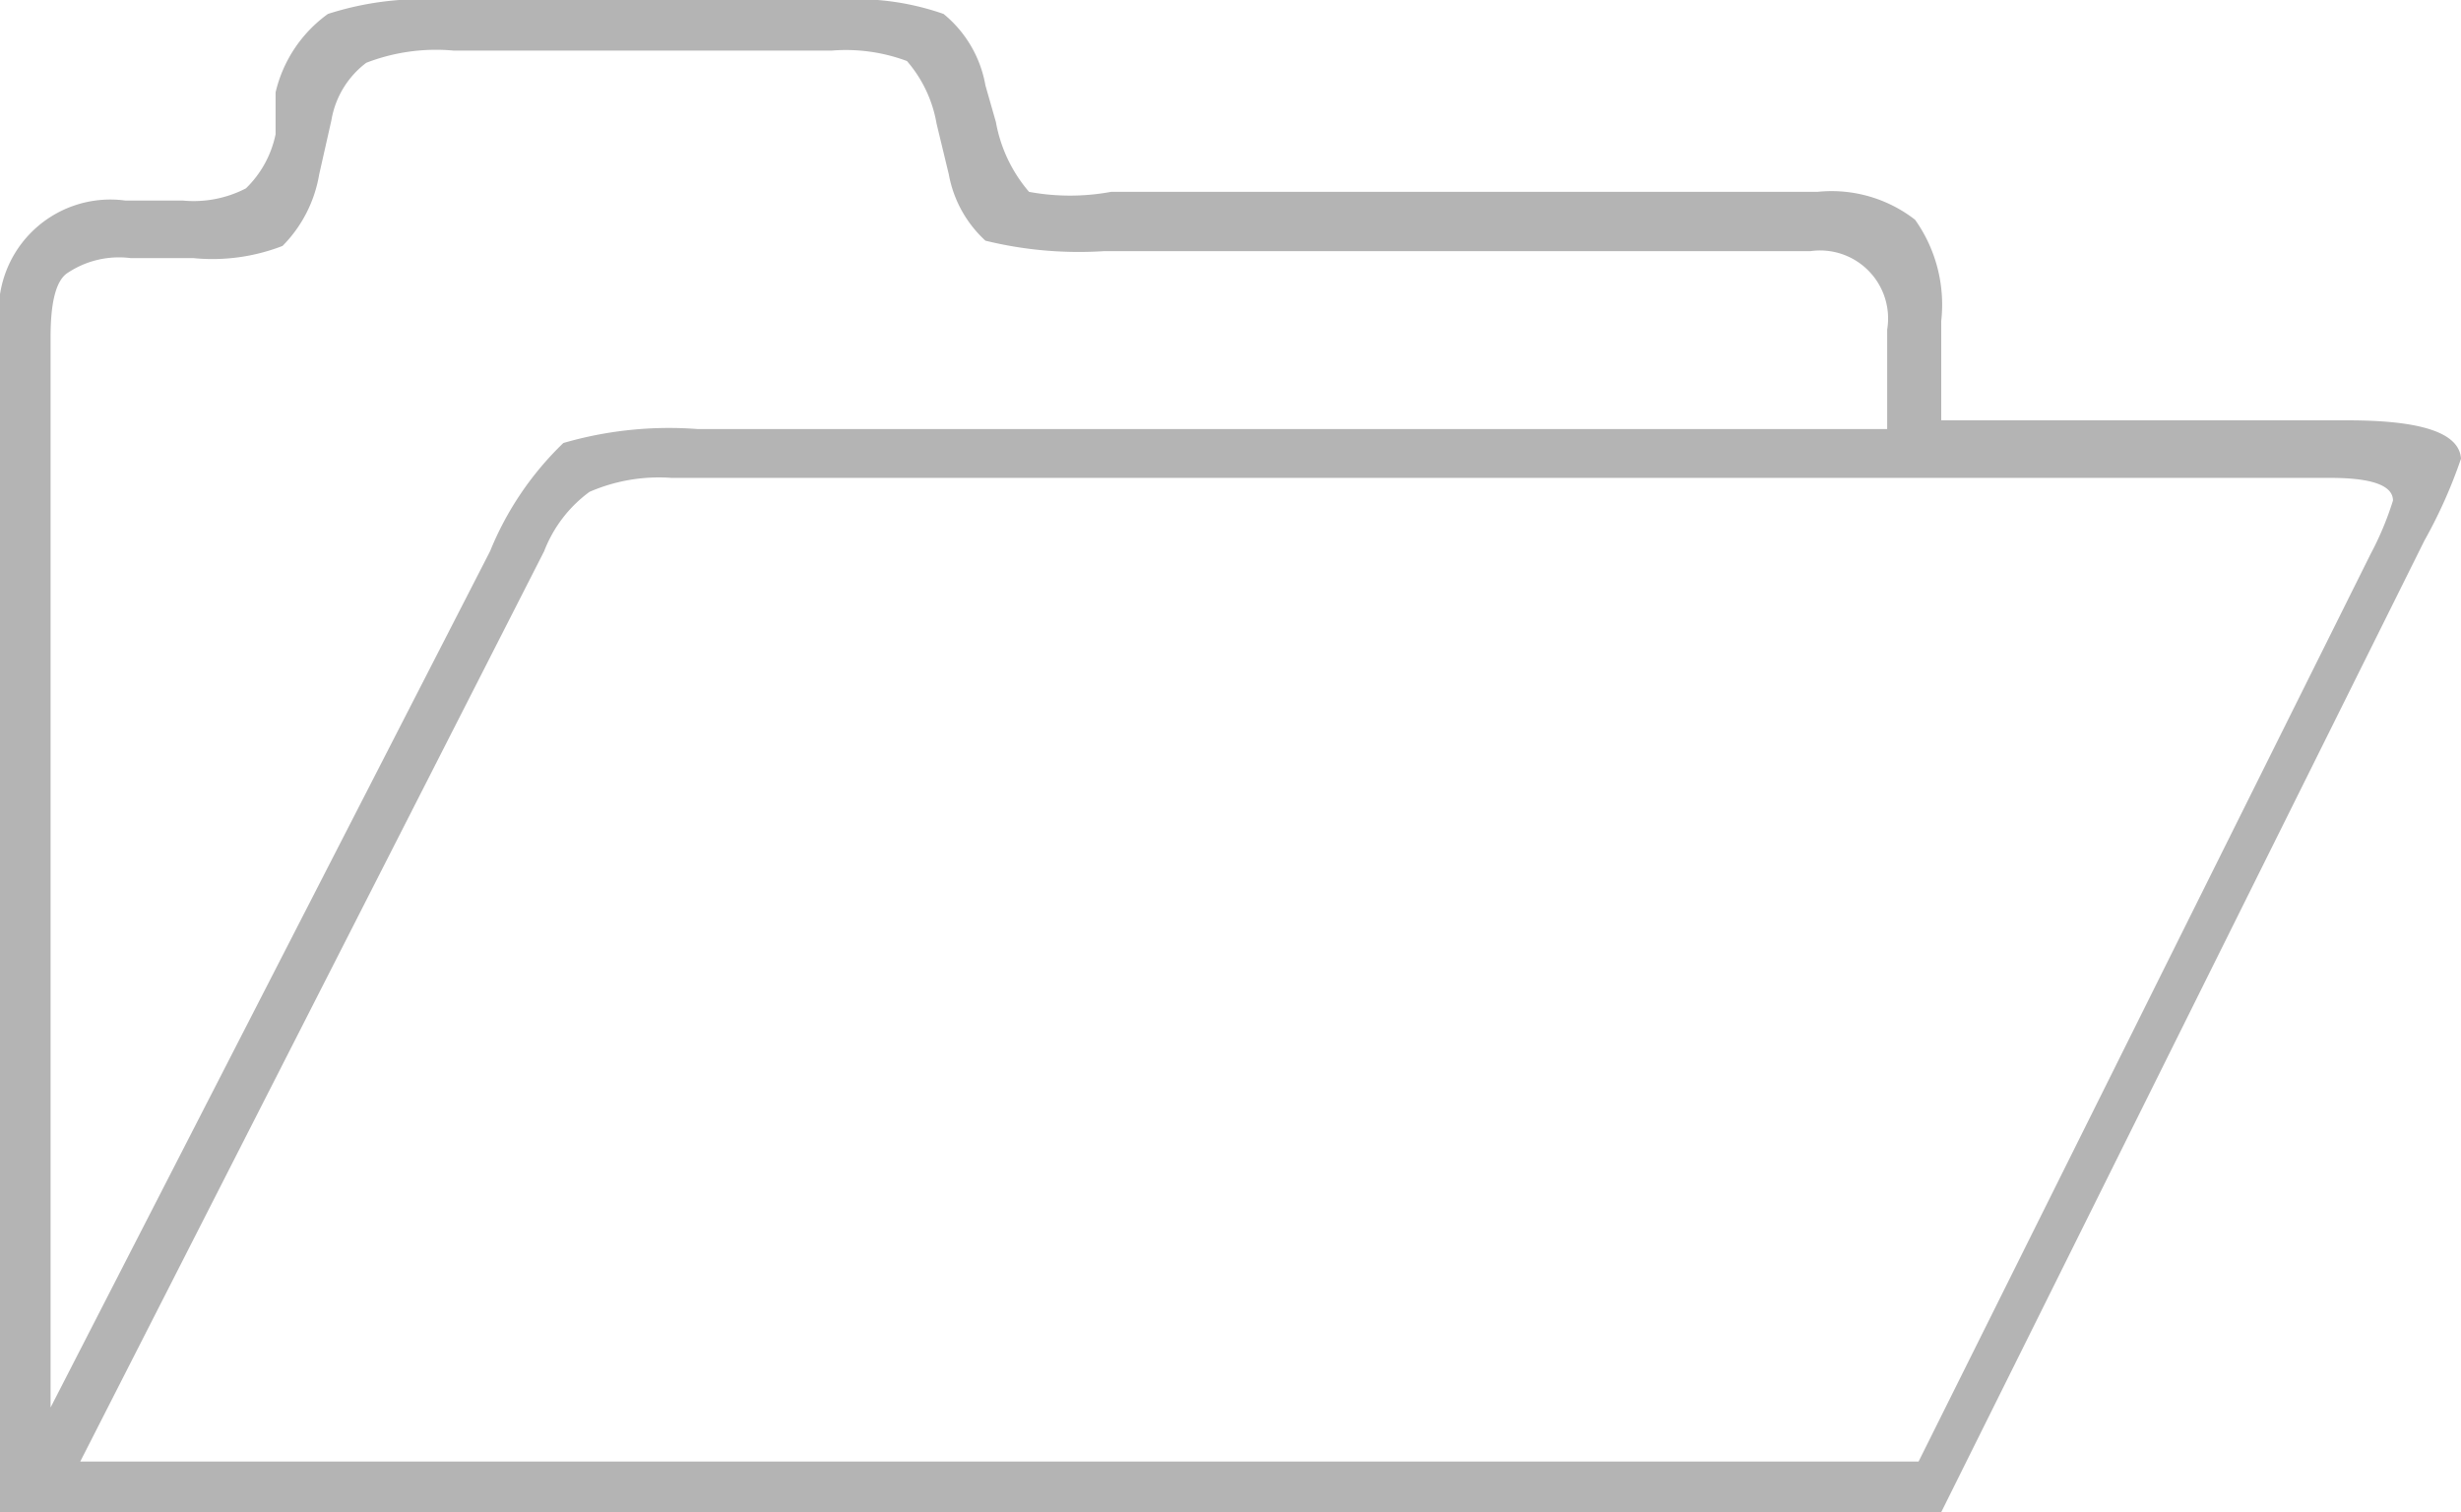 <svg xmlns="http://www.w3.org/2000/svg" viewBox="0 0 14.11 8.67"><defs><style>.cls-1{fill:#b4b4b4;}</style></defs><g id="Layer_2" data-name="Layer 2"><g id="Layer_1-2" data-name="Layer 1"><path class="cls-1" d="M0,8.67V1.88a.64.64,0,0,1,.72-.73h.33a.65.65,0,0,0,.36-.07A.6.6,0,0,0,1.58.77l0-.24A.77.77,0,0,1,1.88.08,1.76,1.76,0,0,1,2.55,0H4.79a1.51,1.51,0,0,1,.62.08.68.68,0,0,1,.24.41L5.71.7a.84.84,0,0,0,.19.4,1.29,1.29,0,0,0,.47,0h4.05a.78.78,0,0,1,.56.16.84.84,0,0,1,.15.58v.57h2.33c.42,0,.64.07.65.22a2.83,2.83,0,0,1-.21.47L11.13,8.67Zm.29-.6L2.81,3.16a1.8,1.8,0,0,1,.42-.62A2.17,2.17,0,0,1,4,2.46h6.82V1.89a.39.39,0,0,0-.44-.45H6.33a2.25,2.25,0,0,1-.68-.06A.68.68,0,0,1,5.44,1L5.37.71A.74.74,0,0,0,5.2.35,1,1,0,0,0,4.77.29H2.6a1.11,1.11,0,0,0-.5.07.52.52,0,0,0-.2.33L1.83,1a.76.76,0,0,1-.21.41,1.11,1.11,0,0,1-.51.07H.75a.53.53,0,0,0-.37.09q-.09.07-.09.36Zm.17.31H11l2.59-5.2a1.79,1.79,0,0,0,.13-.31c0-.09-.13-.13-.36-.13H3.85a1,1,0,0,0-.47.08.76.76,0,0,0-.26.34Z"/></g></g></svg>